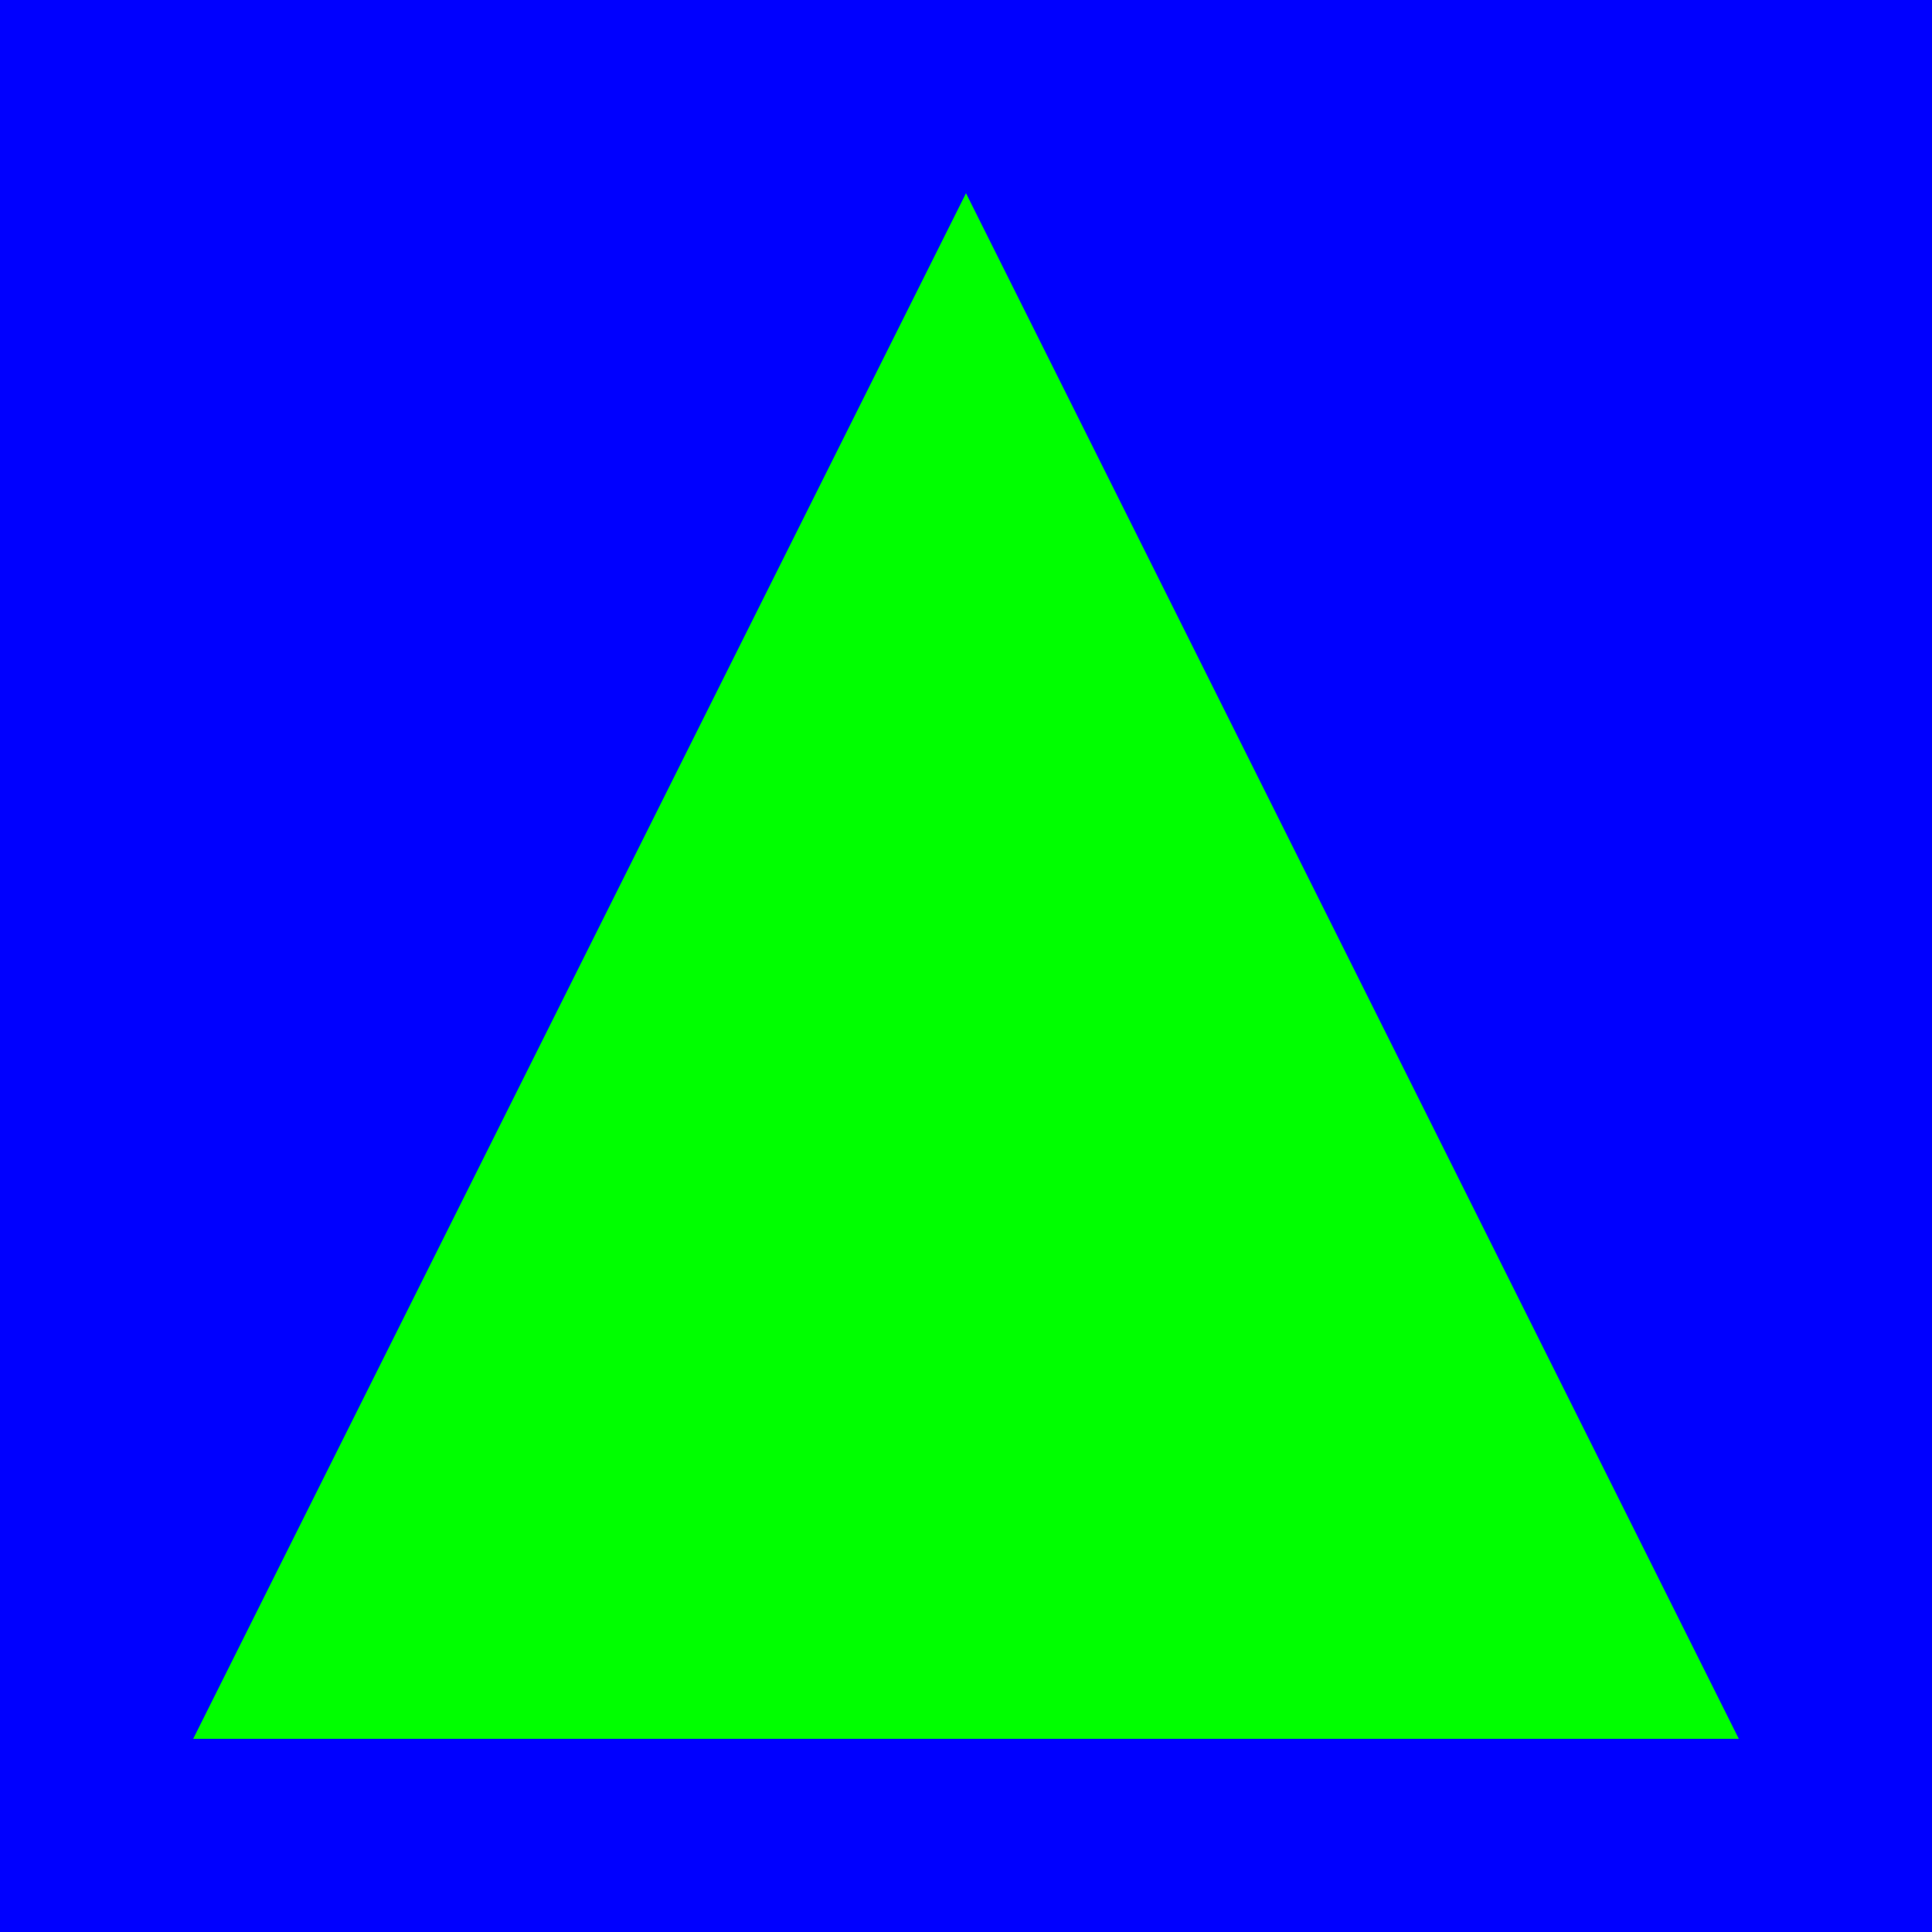 <svg xmlns="http://www.w3.org/2000/svg"
     xmlns:xlink="http://www.w3.org/1999/xlink"
     viewBox="0 0 100 100"
     version="1.1">
     <rect x="0" y="0"  width="100" height="100" fill="blue"/>
     <path d="M50 10L90 90L10 90z" fill="lime"/>
</svg>
